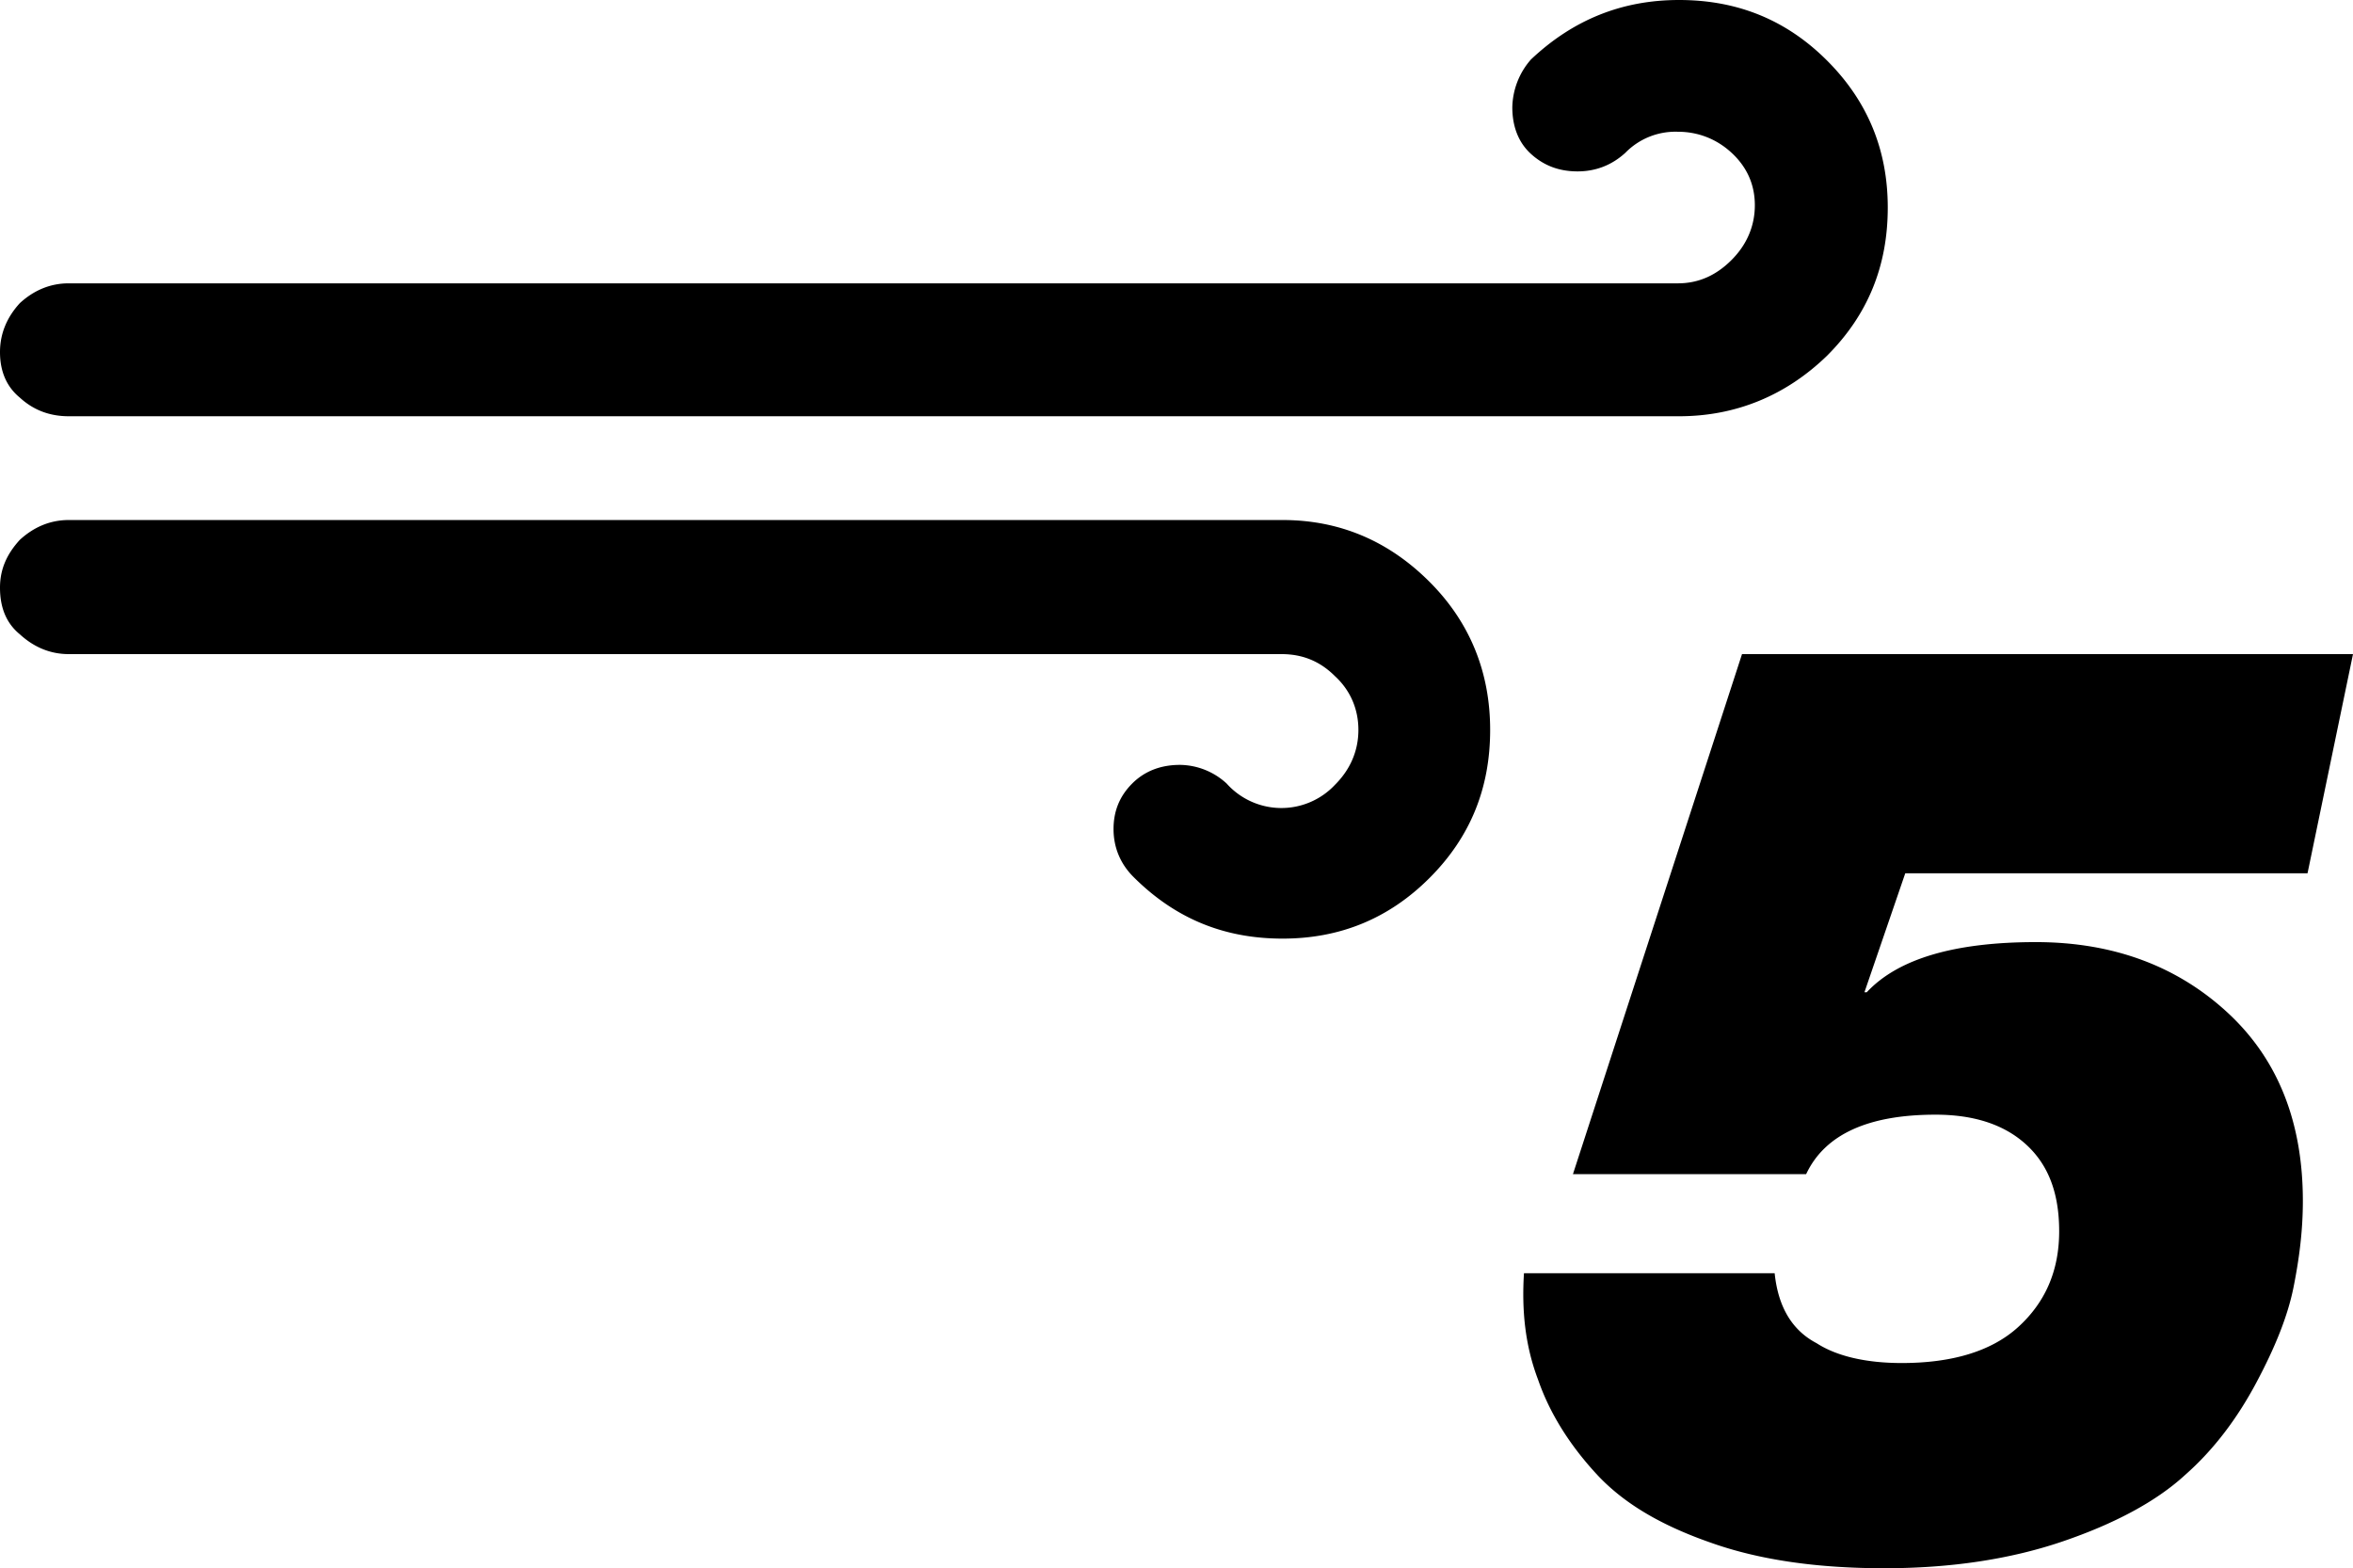 <?xml version="1.0" encoding="UTF-8" standalone="no"?>
<svg xmlns="http://www.w3.org/2000/svg" xmlns:svg="http://www.w3.org/2000/svg" xml:space="preserve" viewBox="0 0 20.18 13.45" version="1.1" id="svg1" width="20.18" height="13.45" fill="currentColor">
  <defs id="defs1" fill="currentColor"/>
  <path d="m 0,5.04 c 0,0.18 0.06,0.31 0.17,0.4 0.12,0.11 0.26,0.17 0.42,0.17 h 10.4 c 0.18,0 0.33,0.06 0.46,0.19 0.13,0.12 0.2,0.28 0.2,0.46 0,0.18 -0.07,0.34 -0.2,0.47 A 0.63,0.63 0 0 1 10.52,6.72 0.6,0.6 0 0 0 10.12,6.56 C 9.96,6.56 9.82,6.61 9.71,6.72 9.6,6.83 9.55,6.96 9.55,7.11 c 0,0.16 0.06,0.3 0.17,0.41 0.36,0.36 0.78,0.53 1.28,0.53 0.49,0 0.91,-0.17 1.26,-0.52 0.35,-0.35 0.52,-0.77 0.52,-1.27 0,-0.49 -0.17,-0.92 -0.52,-1.27 C 11.91,4.64 11.49,4.46 11,4.46 H 0.59 C 0.43,4.46 0.29,4.52 0.17,4.63 0.06,4.75 0,4.88 0,5.04 M 0,3.02 c 0,0.17 0.06,0.3 0.17,0.39 0.12,0.11 0.26,0.16 0.42,0.16 H 14.4 c 0.49,0 0.92,-0.18 1.27,-0.52 C 16.02,2.7 16.19,2.28 16.19,1.78 16.19,1.29 16.02,0.87 15.67,0.52 15.32,0.17 14.9,0 14.4,0 13.91,0 13.49,0.17 13.13,0.51 a 0.64,0.64 0 0 0 -0.16,0.41 c 0,0.16 0.05,0.3 0.16,0.4 0.11,0.1 0.24,0.15 0.4,0.15 0.15,0 0.29,-0.05 0.41,-0.16 a 0.6,0.6 0 0 1 0.45,-0.18 c 0.17,0 0.33,0.06 0.46,0.18 0.13,0.12 0.2,0.27 0.2,0.45 0,0.18 -0.07,0.34 -0.2,0.47 -0.13,0.13 -0.28,0.2 -0.46,0.2 H 0.59 C 0.43,2.43 0.29,2.49 0.17,2.6 0.06,2.72 0,2.86 0,3.02 m 13.07,7.9 c -0.02,0.32 0.01,0.62 0.12,0.91 0.1,0.29 0.27,0.56 0.5,0.81 0.23,0.25 0.55,0.44 0.98,0.59 0.42,0.15 0.92,0.22 1.49,0.22 0.58,0 1.09,-0.08 1.53,-0.23 0.44,-0.15 0.8,-0.34 1.05,-0.57 0.25,-0.22 0.45,-0.49 0.61,-0.79 0.16,-0.3 0.27,-0.57 0.32,-0.82 0.05,-0.25 0.08,-0.49 0.08,-0.74 0,-0.67 -0.21,-1.21 -0.64,-1.61 -0.43,-0.4 -0.98,-0.61 -1.65,-0.61 -0.69,0 -1.18,0.14 -1.45,0.43 h -0.02 l 0.35,-1.02 h 3.45 l 0.39,-1.88 h -5.24 l -1.45,4.46 h 2 Q 15.73,9.56 16.6,9.56 c 0.32,0 0.58,0.08 0.77,0.25 0.19,0.17 0.29,0.41 0.29,0.75 0,0.34 -0.12,0.61 -0.35,0.82 -0.23,0.21 -0.57,0.31 -1,0.31 -0.31,0 -0.56,-0.06 -0.73,-0.17 q -0.315,-0.165 -0.36,-0.6 z" id="path1" fill="currentColor"/>
</svg>
